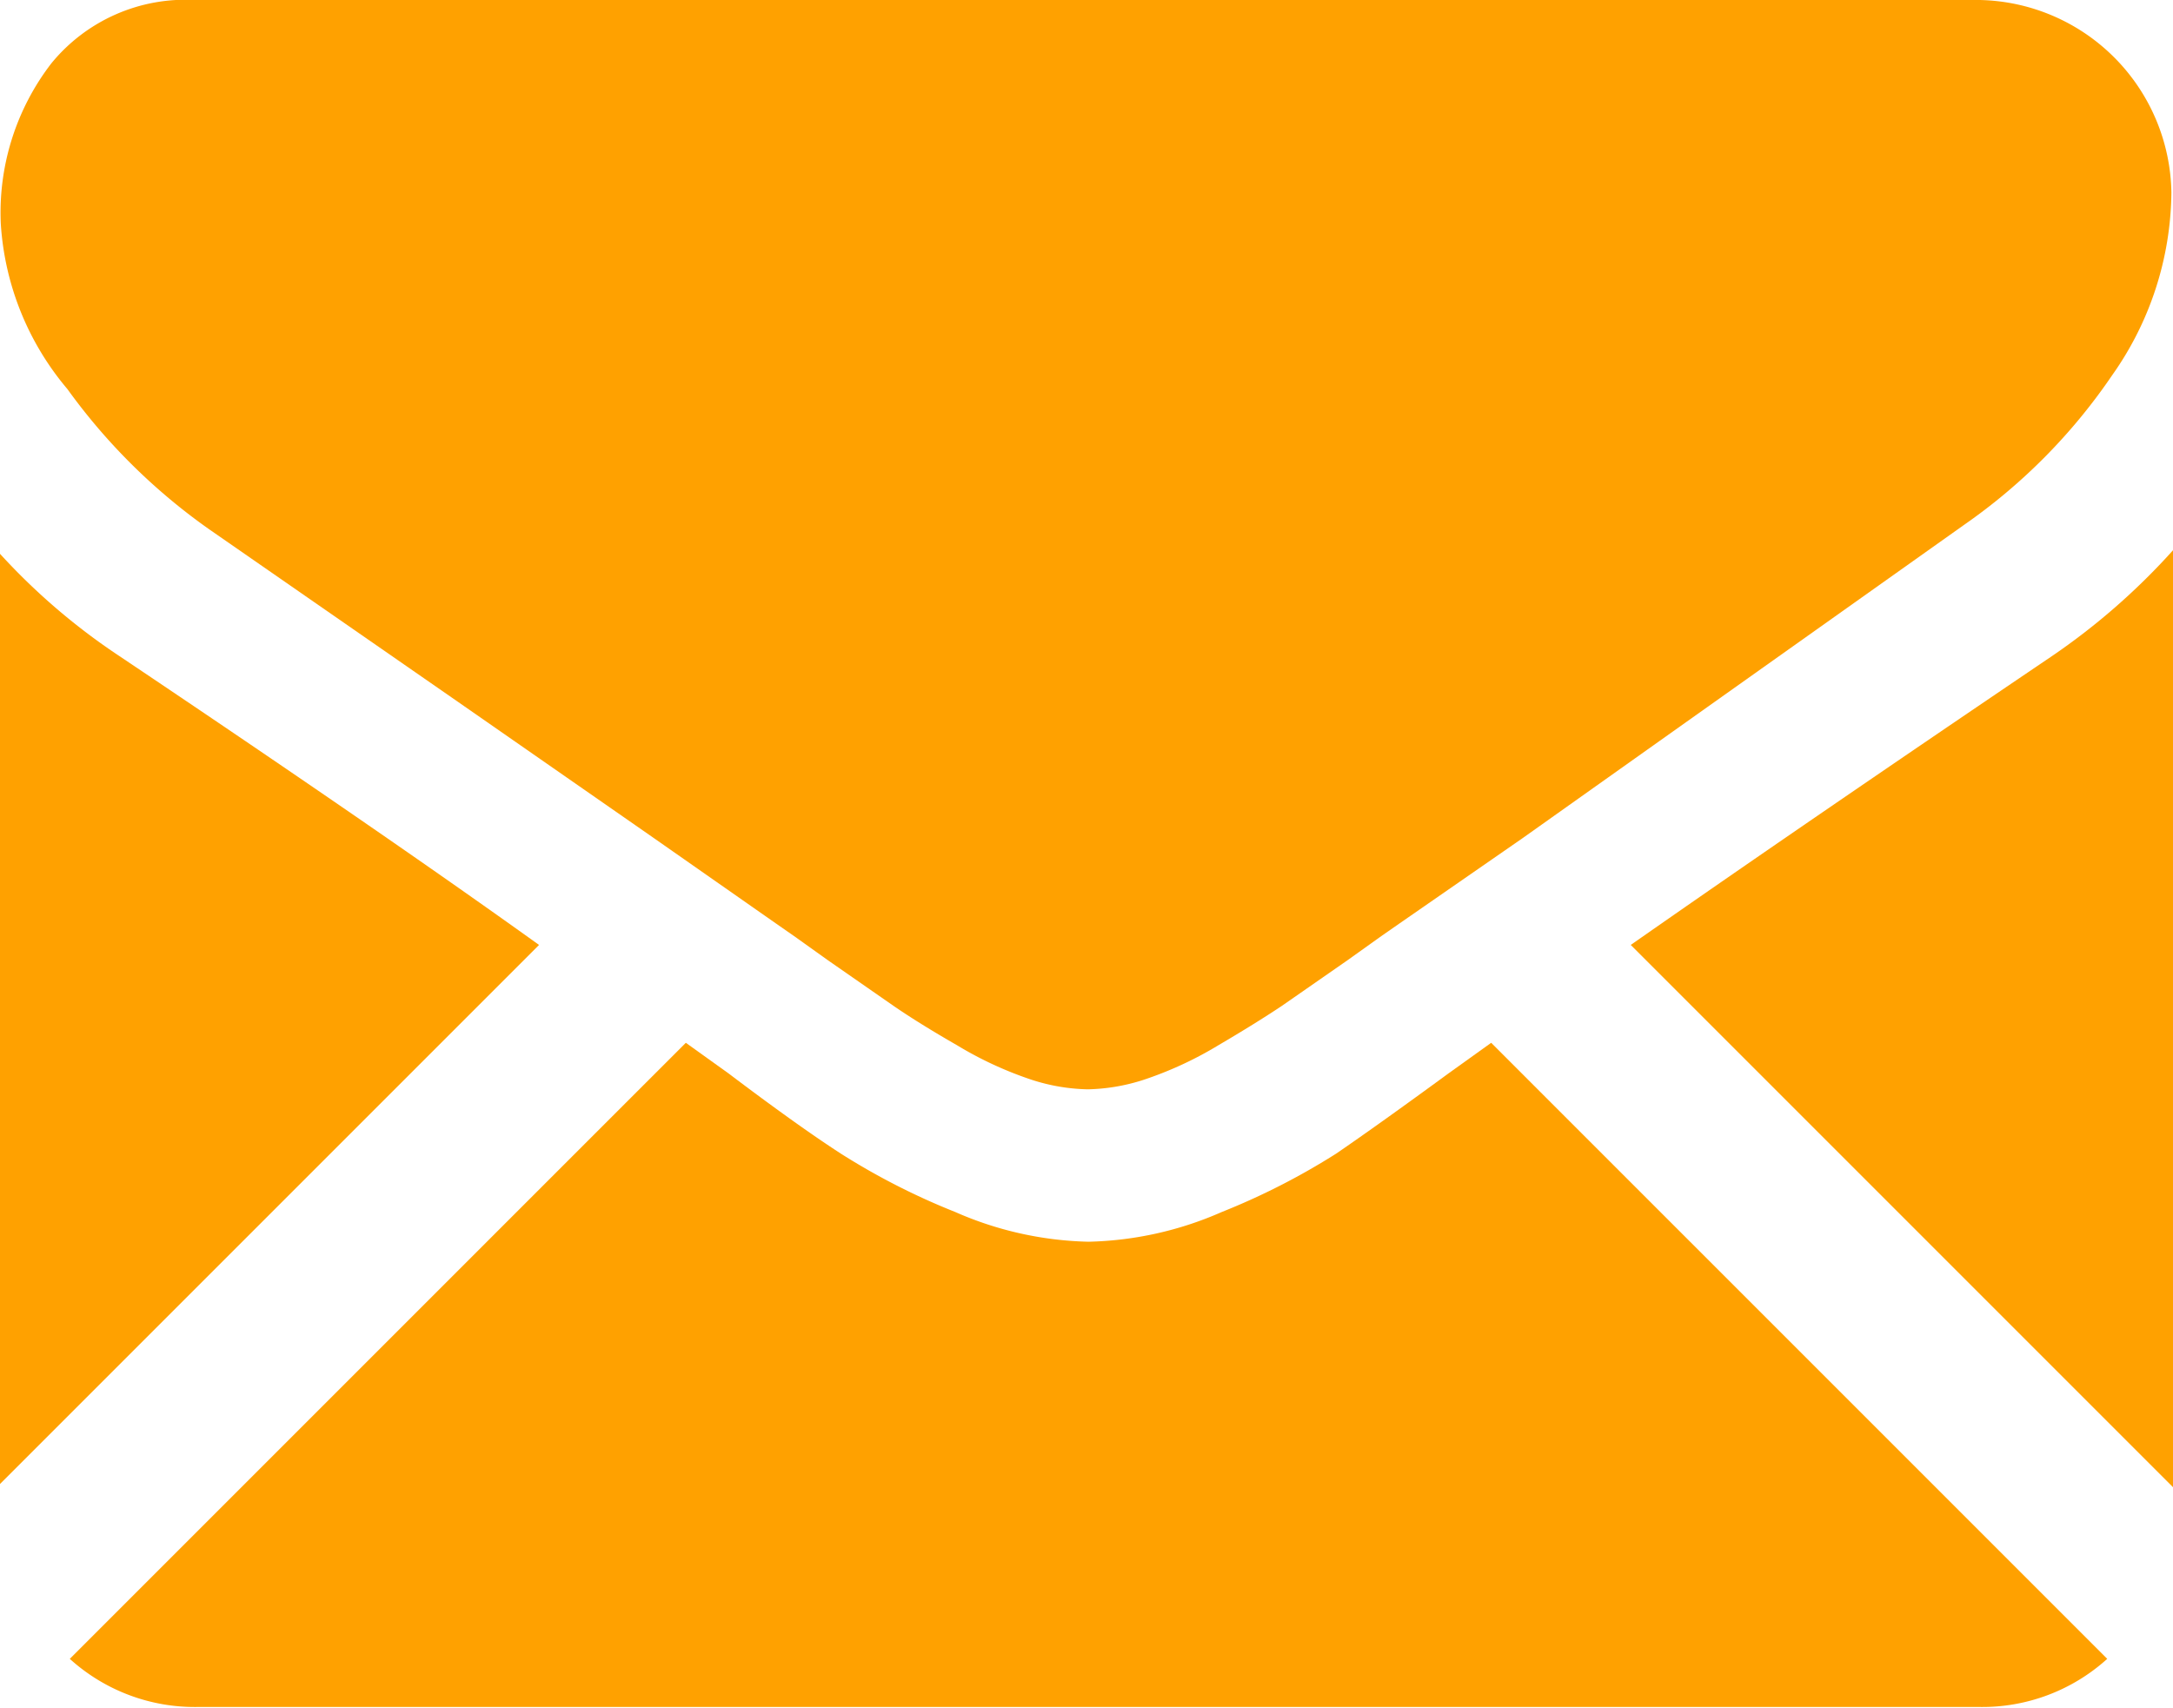 <svg xmlns="http://www.w3.org/2000/svg" viewBox="0 0 27.09 21.29"><title>mail</title><path d="M3197.19,3235.74a2.32,2.32,0,0,0,1.59-.6l-7.68-7.68-0.53.38q-0.86.63-1.4,1a8.62,8.62,0,0,1-1.43.73,4.35,4.35,0,0,1-1.66.37h0a4.35,4.35,0,0,1-1.66-.37,8.59,8.59,0,0,1-1.43-.73q-0.54-.35-1.4-1l-0.53-.38-7.68,7.68a2.32,2.32,0,0,0,1.59.6h22.25Z" transform="translate(-3172.51 -3214.46)" fill="#ffa100"/><path d="M3174,3222.64a8,8,0,0,1-1.53-1.32V3233l6.76-6.76Q3177.25,3224.82,3174,3222.64Z" transform="translate(-3172.51 -3214.46)" fill="#ffa100"/><path d="M3198.09,3222.64q-3.09,2.09-5.25,3.6l6.76,6.76v-11.68A8.34,8.34,0,0,1,3198.09,3222.64Z" transform="translate(-3172.51 -3214.46)" fill="#ffa100"/><path d="M3197.19,3214.46h-22.25a2.16,2.16,0,0,0-1.79.79,3.05,3.05,0,0,0-.63,2,3.53,3.53,0,0,0,.83,2.06,7.5,7.5,0,0,0,1.77,1.75l3.1,2.15,2.43,1.69,1.53,1.07,0.23,0.16,0.42,0.3,0.82,0.57q0.32,0.22.79,0.49a4.59,4.59,0,0,0,.87.41,2.41,2.41,0,0,0,.76.14h0a2.41,2.41,0,0,0,.76-0.14,4.58,4.58,0,0,0,.87-0.41q0.46-.27.79-0.49l0.82-.57,0.42-.3,0.23-.16,1.53-1.06L3197,3221a7.19,7.19,0,0,0,1.84-1.86,4,4,0,0,0,.74-2.28A2.44,2.44,0,0,0,3197.19,3214.46Z" transform="translate(-3172.51 -3214.46)" fill="#ffa100"/></svg>